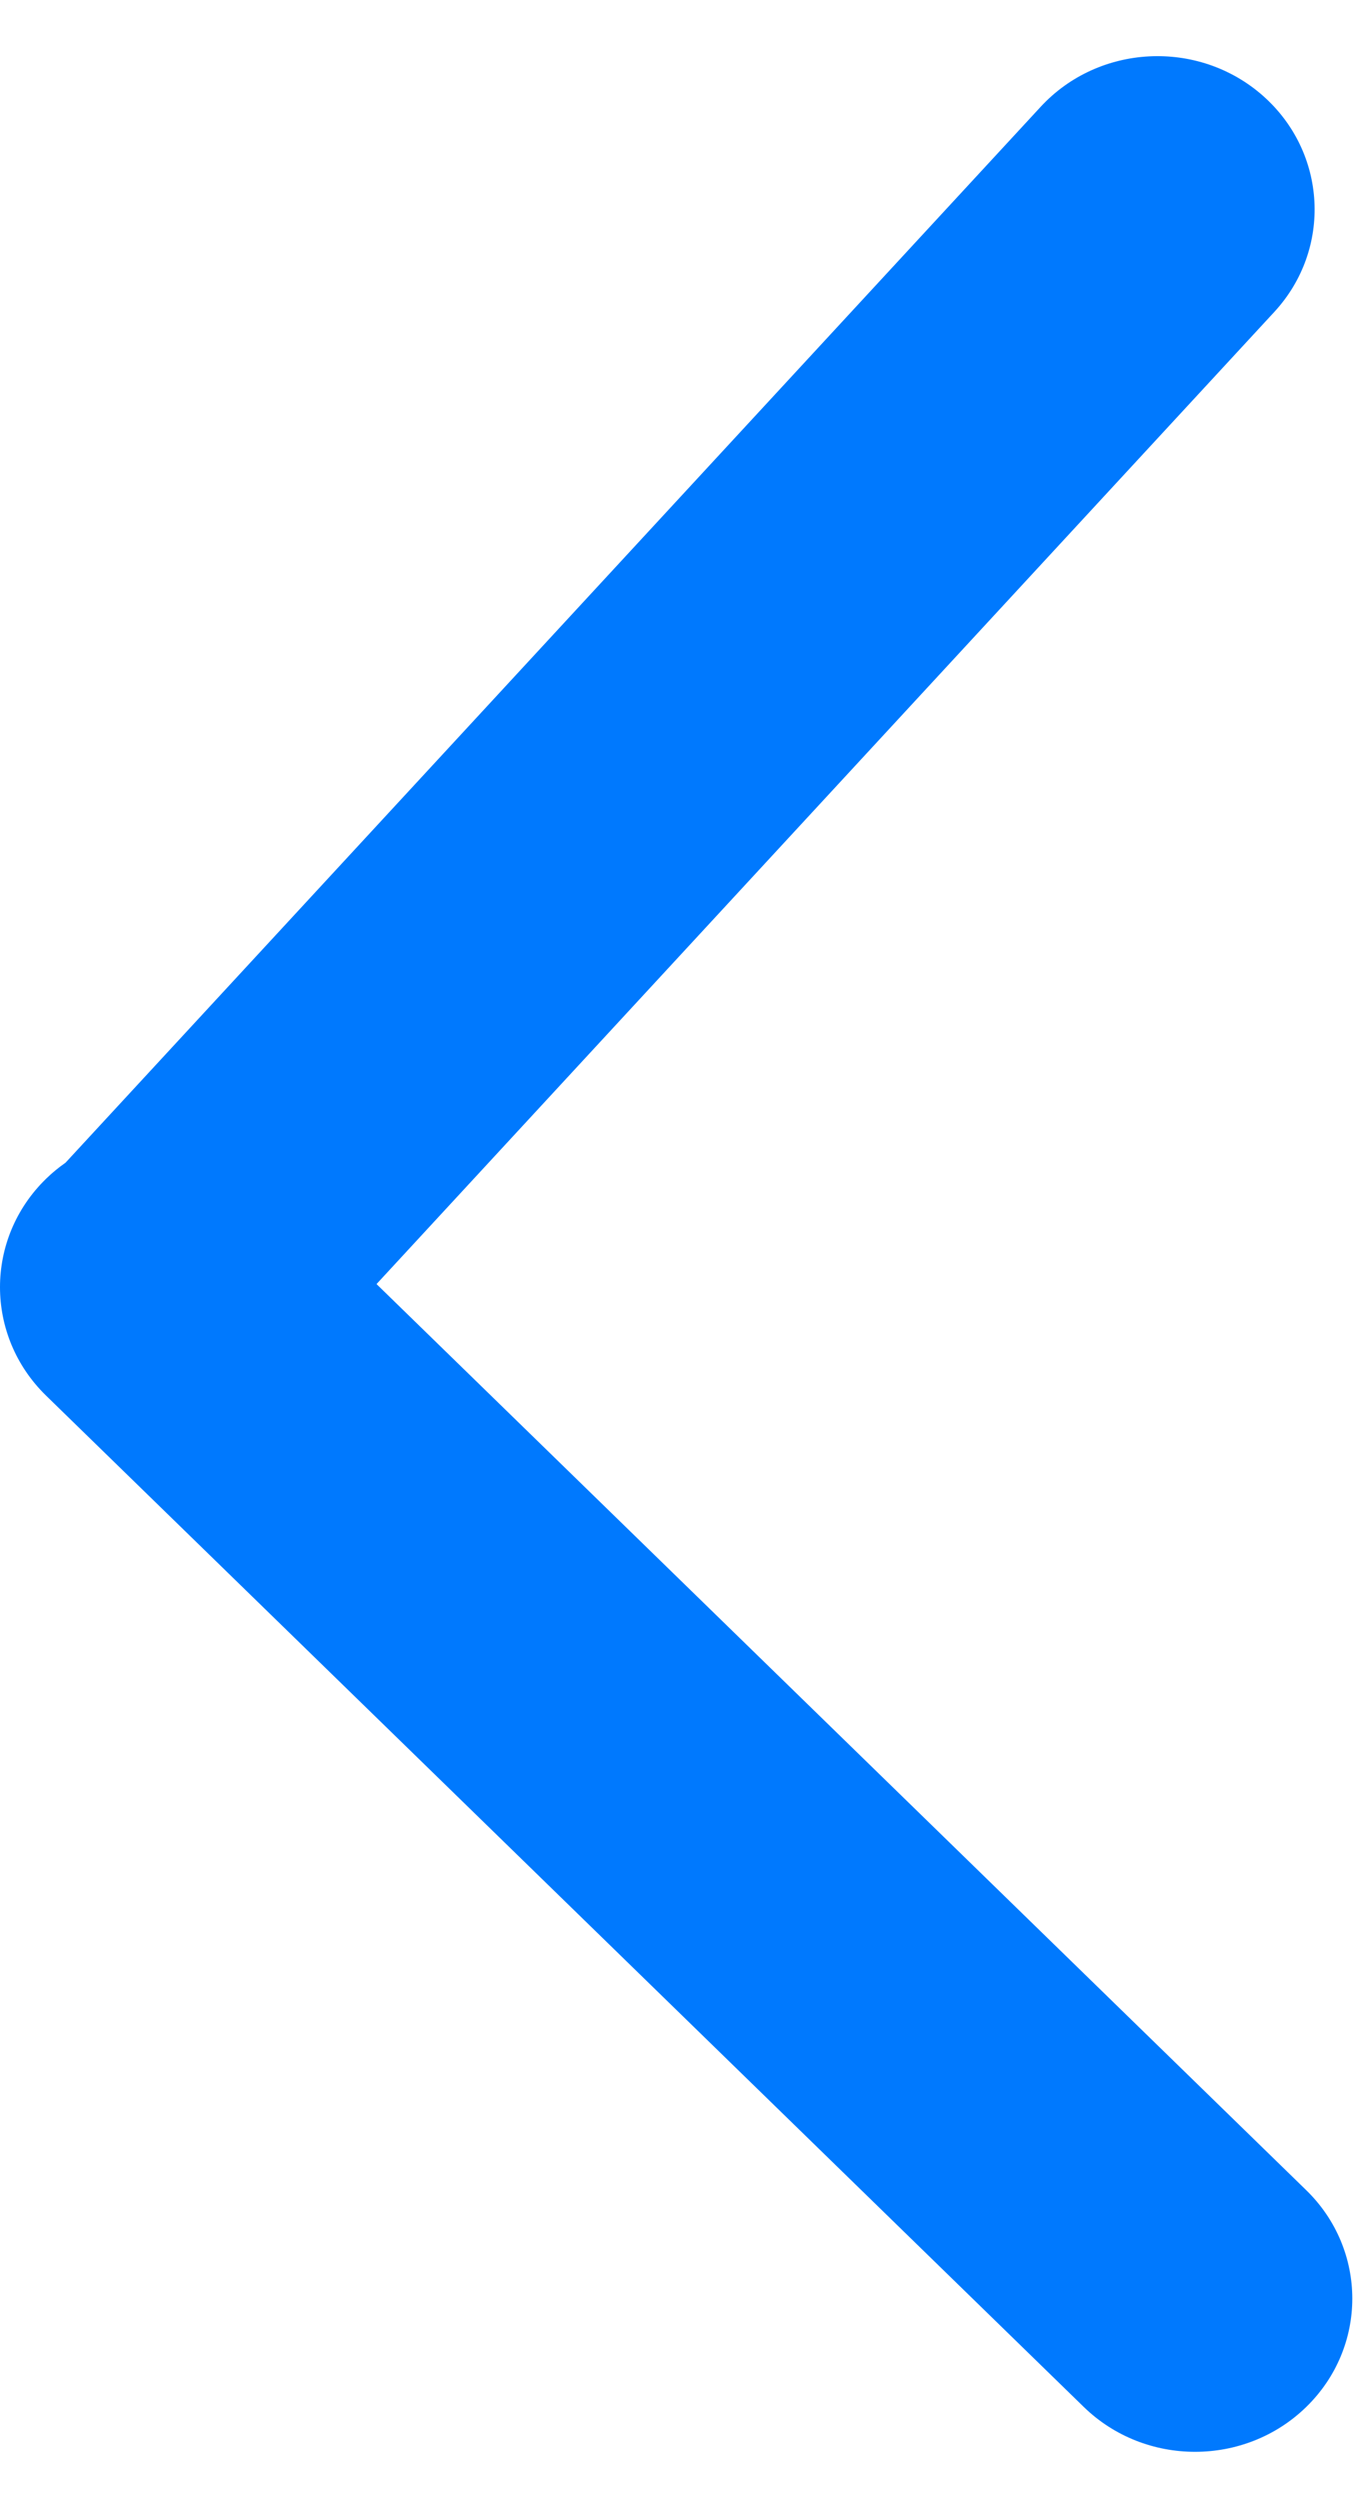 <svg xmlns="http://www.w3.org/2000/svg" xmlns:xlink="http://www.w3.org/1999/xlink" width="12" height="22" version="1.1"><g><path fill="#0079fe" fill-rule="nonzero" stroke="none" d="M 11.5 19.272 L 3.315 11.299 L 11.219 2.745 C 11.73 2.191 11.684 1.339 11.116 0.84 C 10.548 0.342 9.672 0.387 9.161 0.941 L 0.577 10.231 C 0.517 10.273 0.459 10.32 0.405 10.373 C -0.135 10.899 -0.135 11.753 0.405 12.28 L 9.542 21.18 C 10.083 21.706 10.96 21.706 11.5 21.18 C 12.041 20.653 12.041 19.799 11.5 19.272 Z" transform="matrix(1 0 0 1 -543 -246 ) matrix(1 0 0 1 543 246 )"/></g></svg>